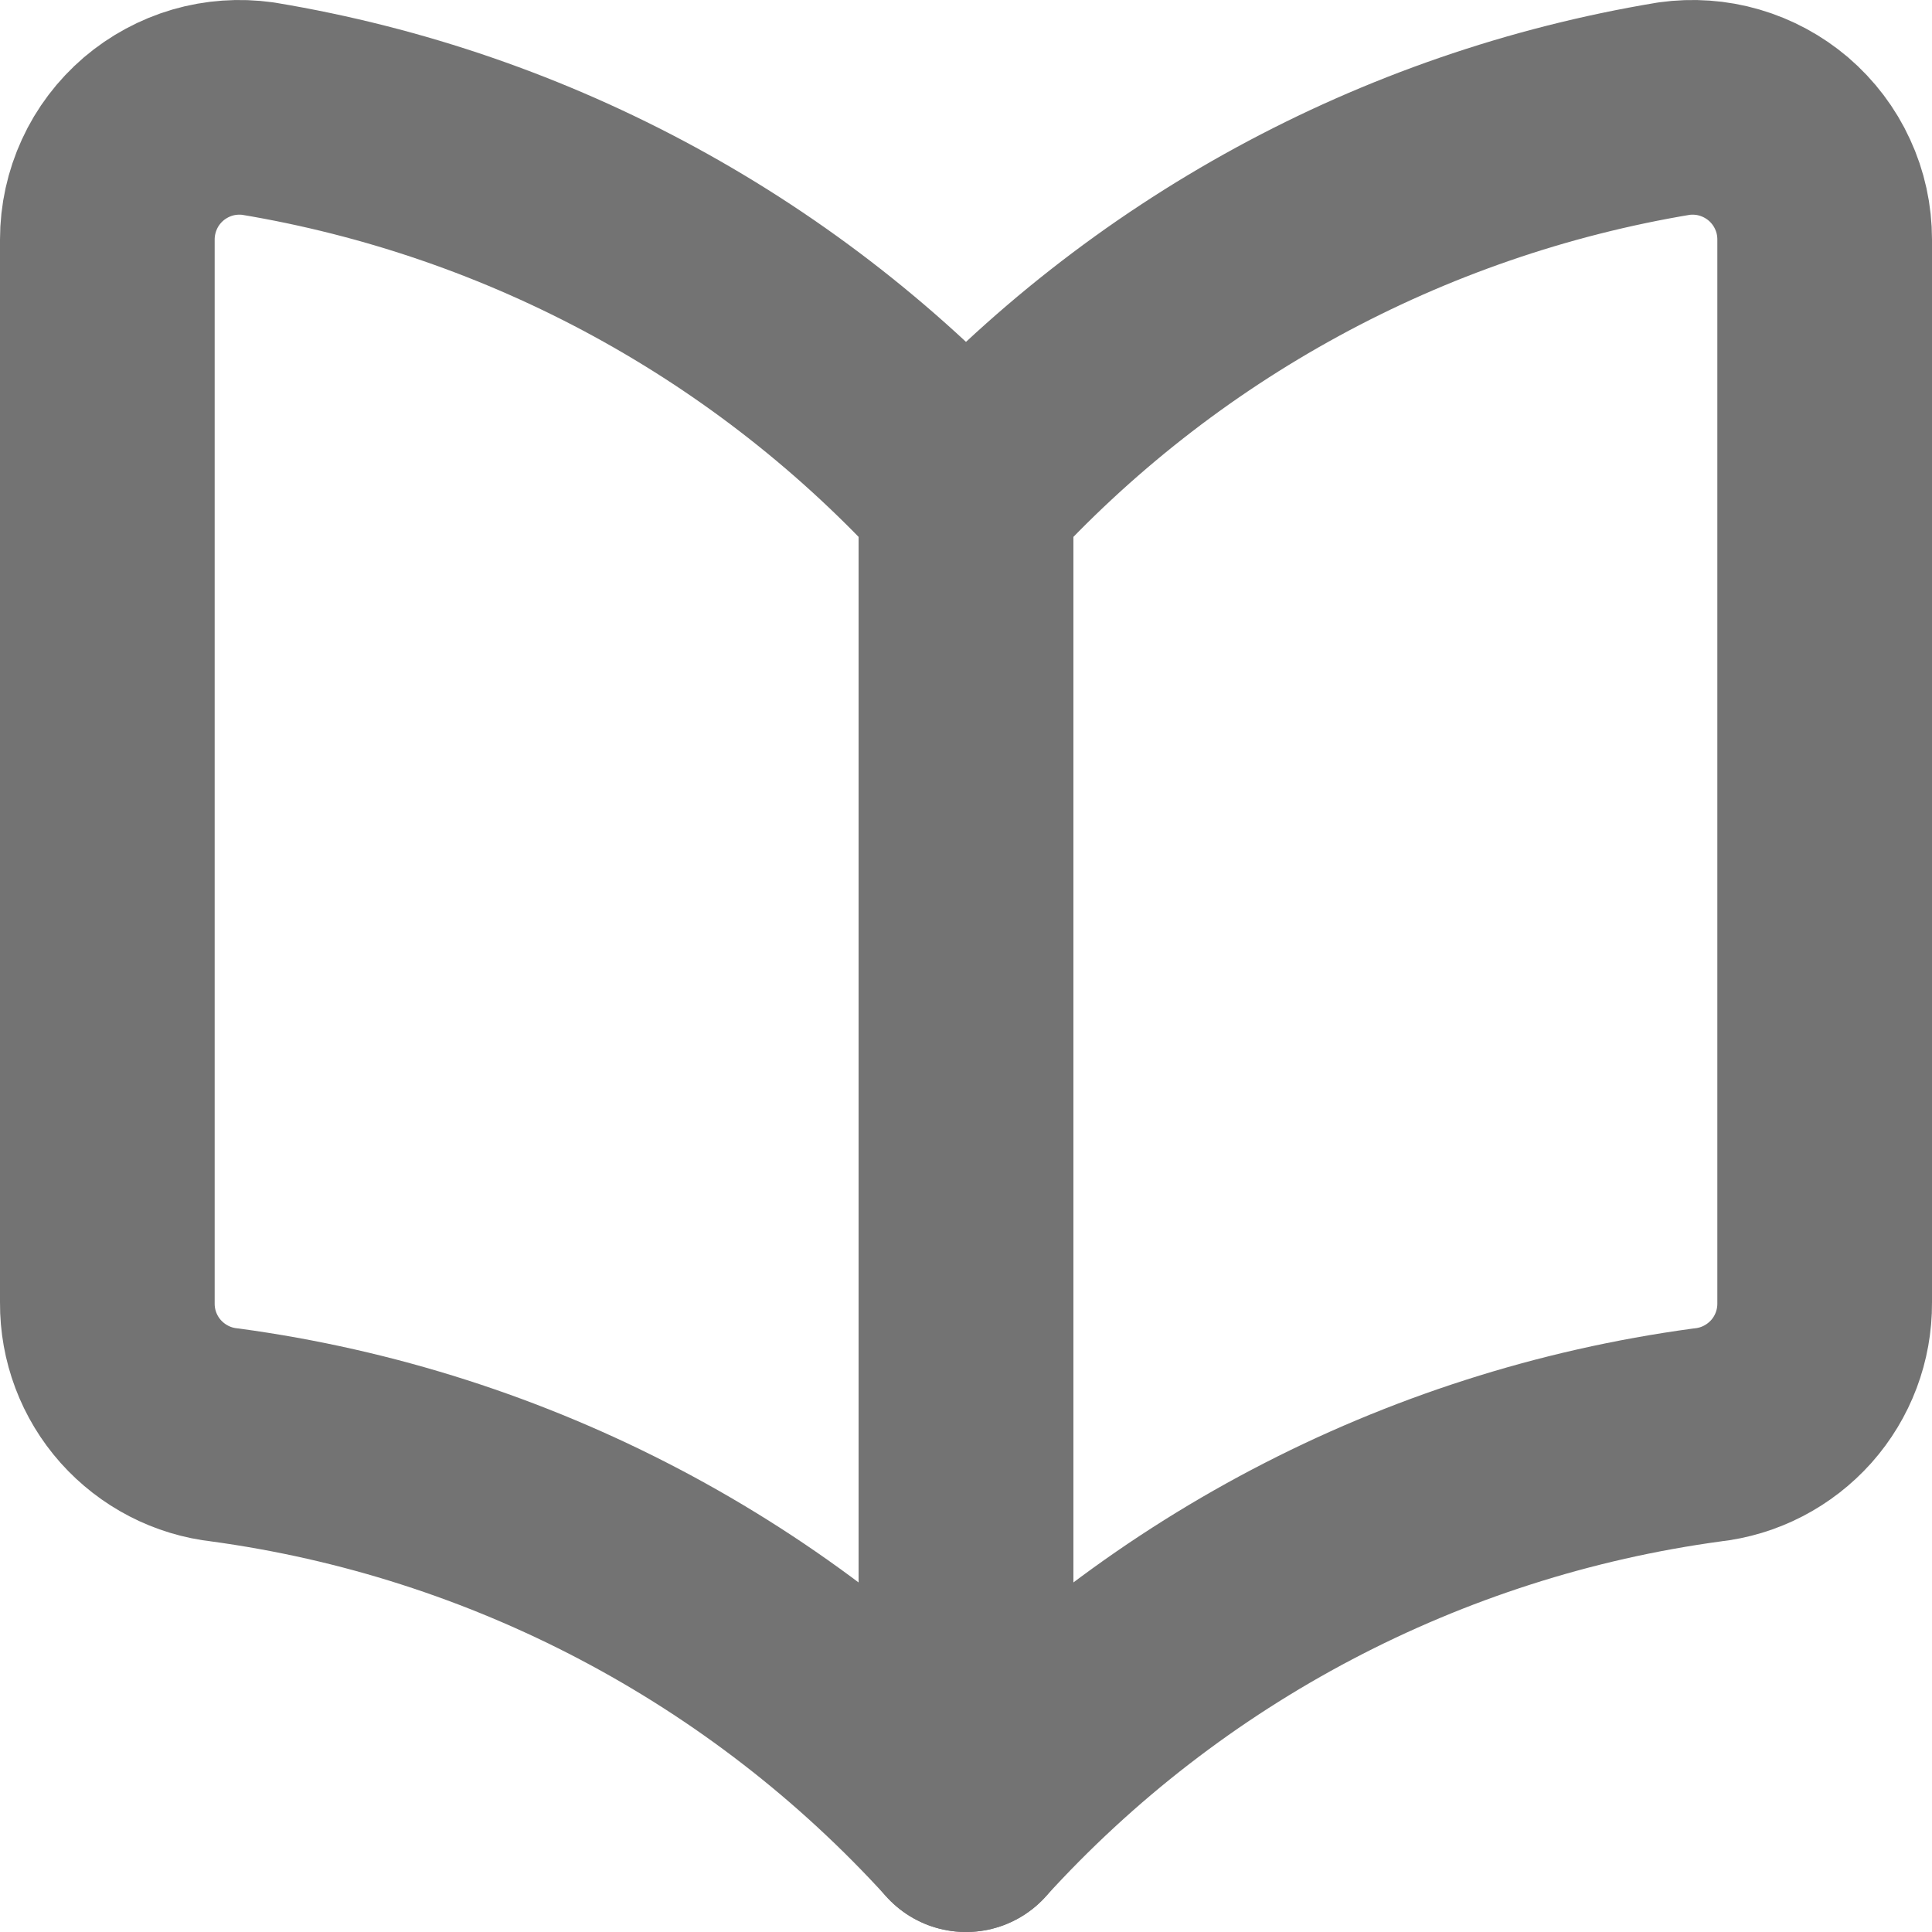 <svg width="18" height="18" viewBox="0 0 18 18" fill="none" xmlns="http://www.w3.org/2000/svg">
<path d="M9 17C7.197 15.015 4.752 13.729 2.095 13.369C1.793 13.336 1.514 13.191 1.311 12.964C1.109 12.737 0.998 12.443 1 12.138V2.231C1 2.053 1.039 1.877 1.113 1.716C1.187 1.554 1.296 1.411 1.431 1.295C1.564 1.182 1.719 1.098 1.886 1.049C2.054 1 2.23 0.988 2.403 1.012C4.944 1.434 7.268 2.7 9 4.606V17Z" stroke="#737373" stroke-width="2" stroke-linecap="round" stroke-linejoin="round"/>
<path d="M9 17C10.803 15.015 13.248 13.729 15.905 13.369C16.207 13.336 16.486 13.191 16.689 12.964C16.891 12.737 17.002 12.443 17 12.138V2.231C17 2.053 16.962 1.877 16.887 1.716C16.813 1.554 16.704 1.411 16.569 1.295C16.436 1.182 16.281 1.098 16.113 1.049C15.946 1 15.77 0.988 15.597 1.012C13.056 1.434 10.732 2.7 9 4.606V17Z" stroke="#737373" stroke-width="2" stroke-linecap="round" stroke-linejoin="round"/>
</svg>
